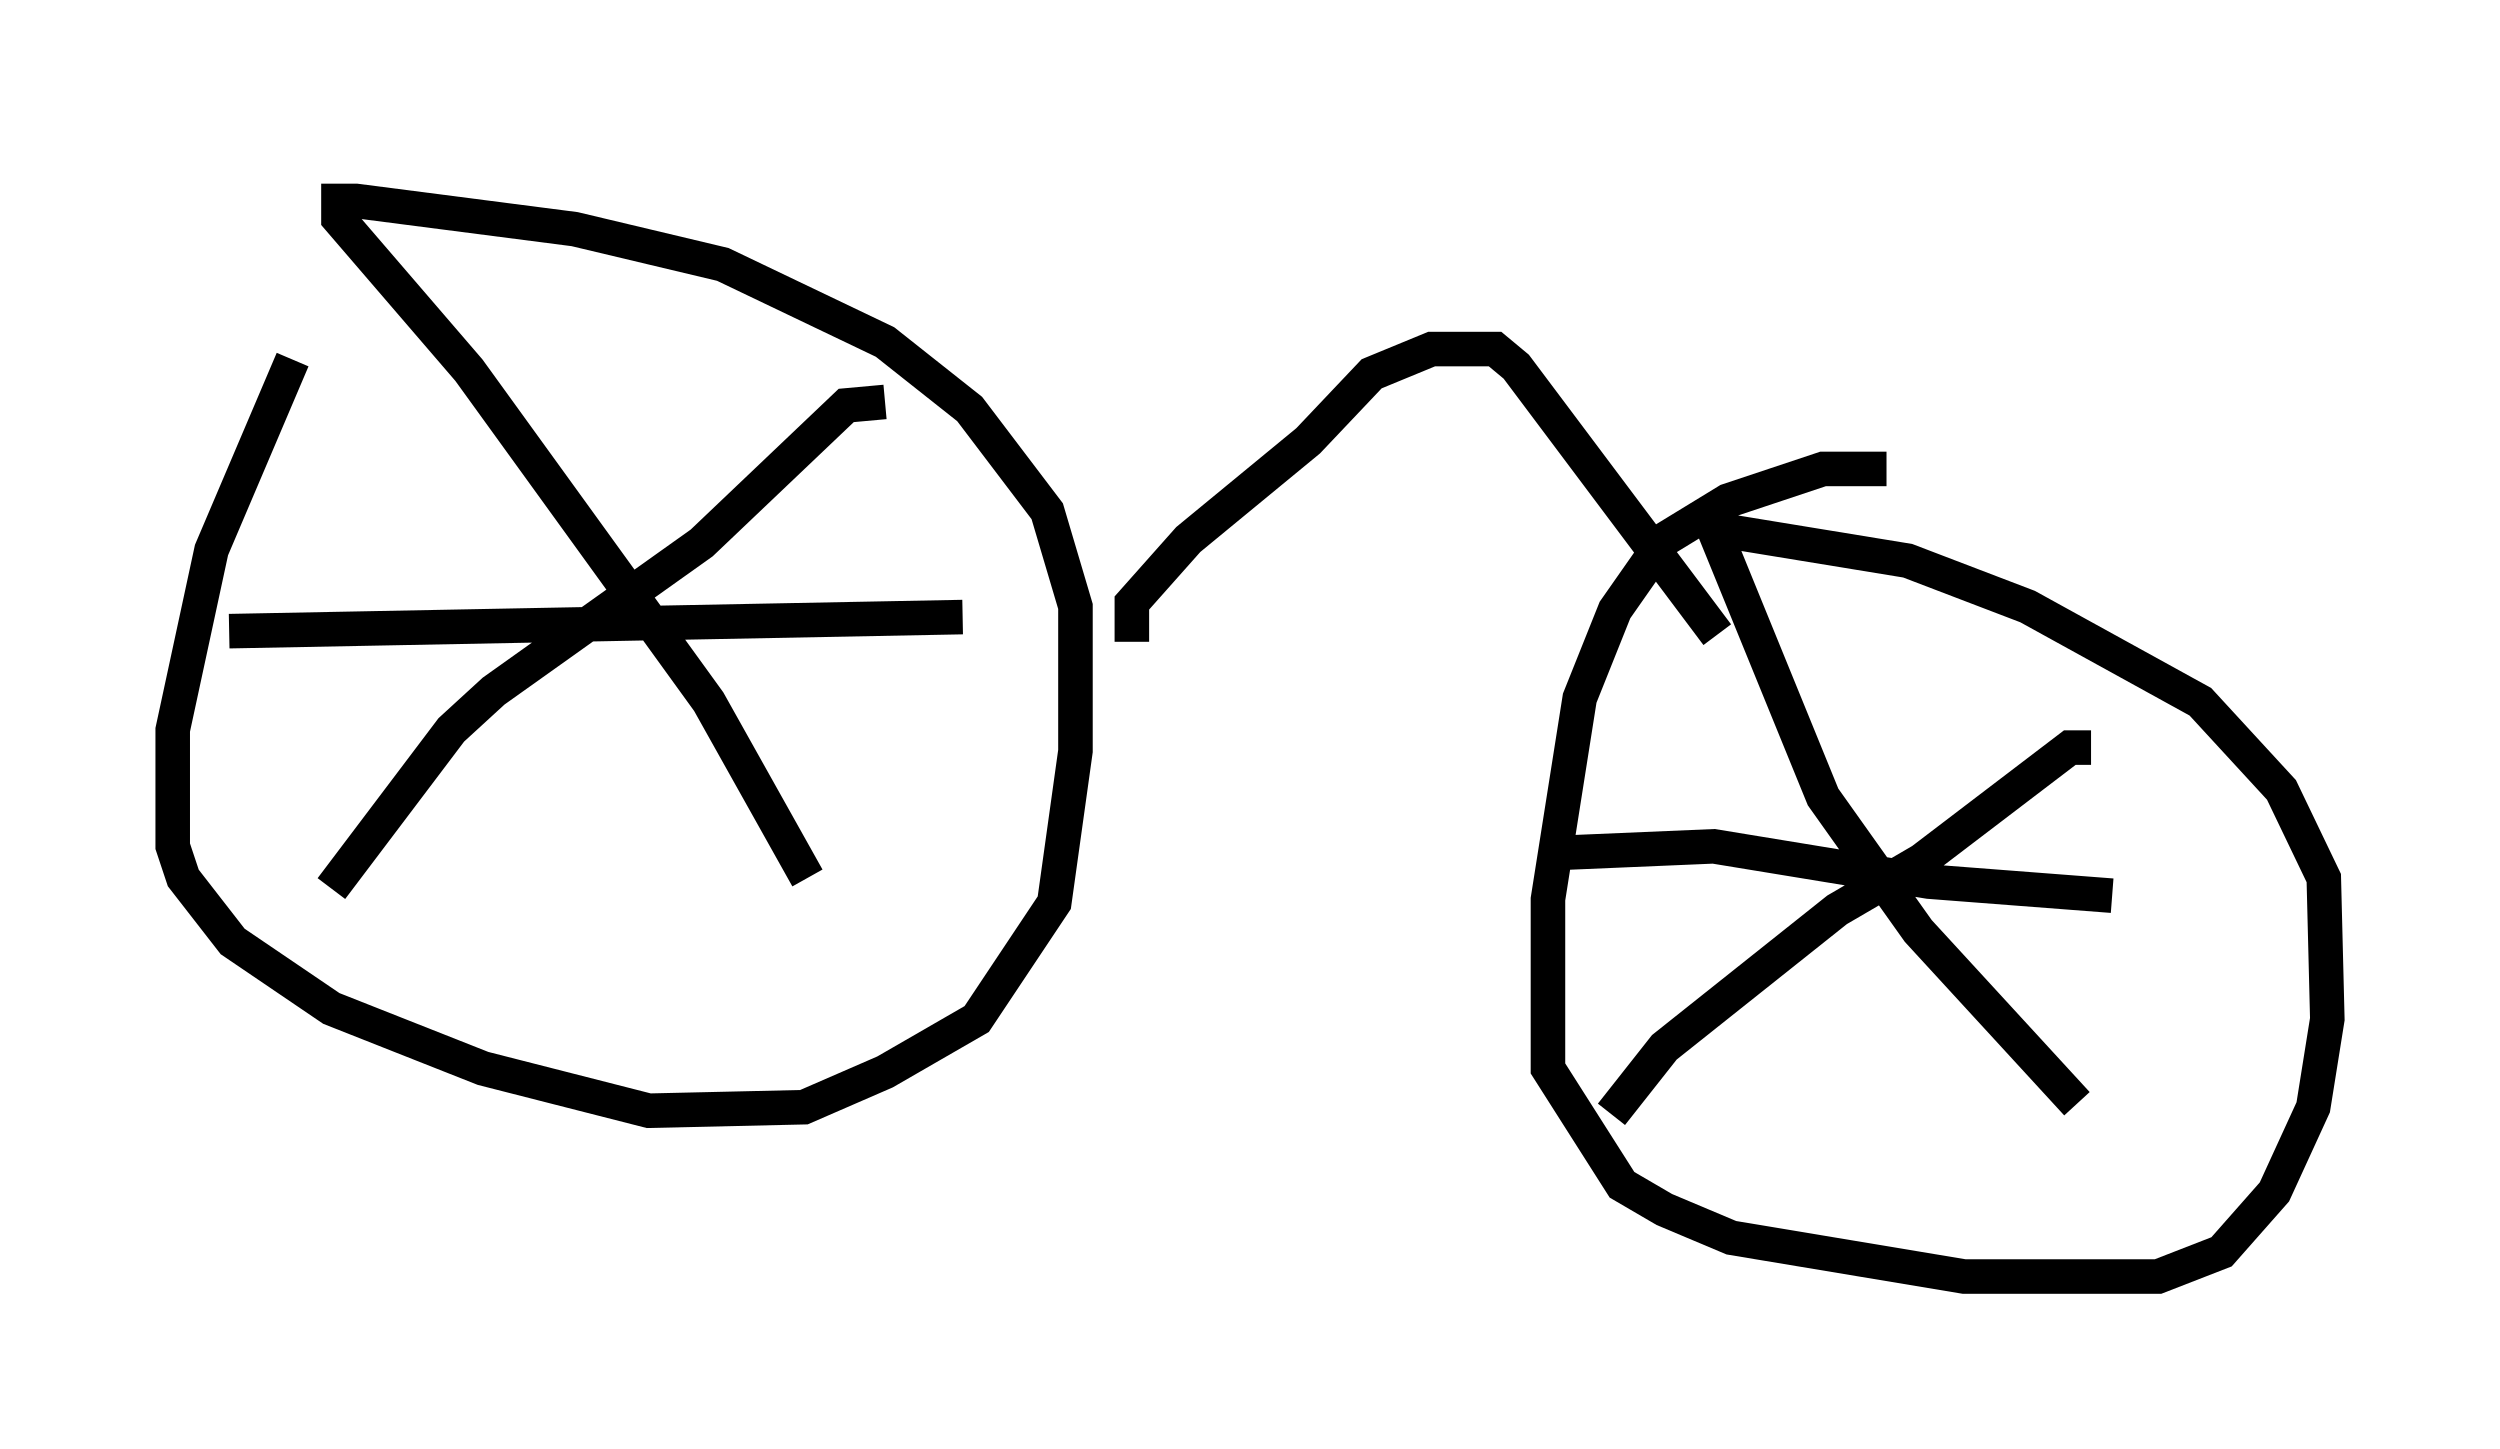 <?xml version="1.0" encoding="utf-8" ?>
<svg baseProfile="full" height="41.952" version="1.1" width="72.374" xmlns="http://www.w3.org/2000/svg" xmlns:ev="http://www.w3.org/2001/xml-events" xmlns:xlink="http://www.w3.org/1999/xlink"><defs /><rect fill="white" height="41.952" width="72.374" x="0" y="0" /><path d="M11.329, 5 m-2.858, 5.41 l-2.348, 5.513 -1.123, 5.206 l0.0, 3.369 0.306, 0.919 l1.429, 1.838 2.858, 1.94 l4.39, 1.735 4.798, 1.225 l4.492, -0.102 2.348, -1.021 l2.654, -1.531 2.246, -3.369 l0.613, -4.39 0.0, -4.185 l-0.817, -2.756 -2.246, -2.96 l-2.45, -1.94 -4.696, -2.246 l-4.288, -1.021 -6.329, -0.817 l-0.51, 0.0 0.0, 0.51 l3.777, 4.39 6.942, 9.596 l2.858, 5.104 m2.246, -13.781 l-1.123, 0.102 -4.185, 3.981 l-6.023, 4.288 -1.225, 1.123 l-3.471, 4.594 m-2.96, -7.452 l21.234, -0.408 m26.746, -4.288 l-1.838, 0.0 -2.756, 0.919 l-1.838, 1.123 -1.429, 2.042 l-1.021, 2.552 -0.919, 5.819 l0.0, 4.9 2.144, 3.369 l1.225, 0.715 1.94, 0.817 l6.738, 1.123 5.615, 0.0 l1.838, -0.715 1.531, -1.735 l1.123, -2.45 0.408, -2.552 l-0.102, -4.083 -1.225, -2.552 l-2.348, -2.552 -5.002, -2.756 l-3.471, -1.327 -5.615, -0.919 l3.165, 7.758 2.756, 3.879 l4.594, 5.002 m0.408, -10.311 l-0.613, 0.0 -4.288, 3.267 l-2.45, 1.429 -5.002, 3.981 l-1.531, 1.94 m-1.838, -7.554 l4.798, -0.204 6.227, 1.021 l5.308, 0.408 m-28.379, -7.35 l0.0, -1.123 1.633, -1.838 l3.471, -2.858 1.838, -1.94 l1.735, -0.715 1.838, 0.0 l0.613, 0.51 5.819, 7.758 " fill="none" stroke="black" stroke-width="1" /></svg>